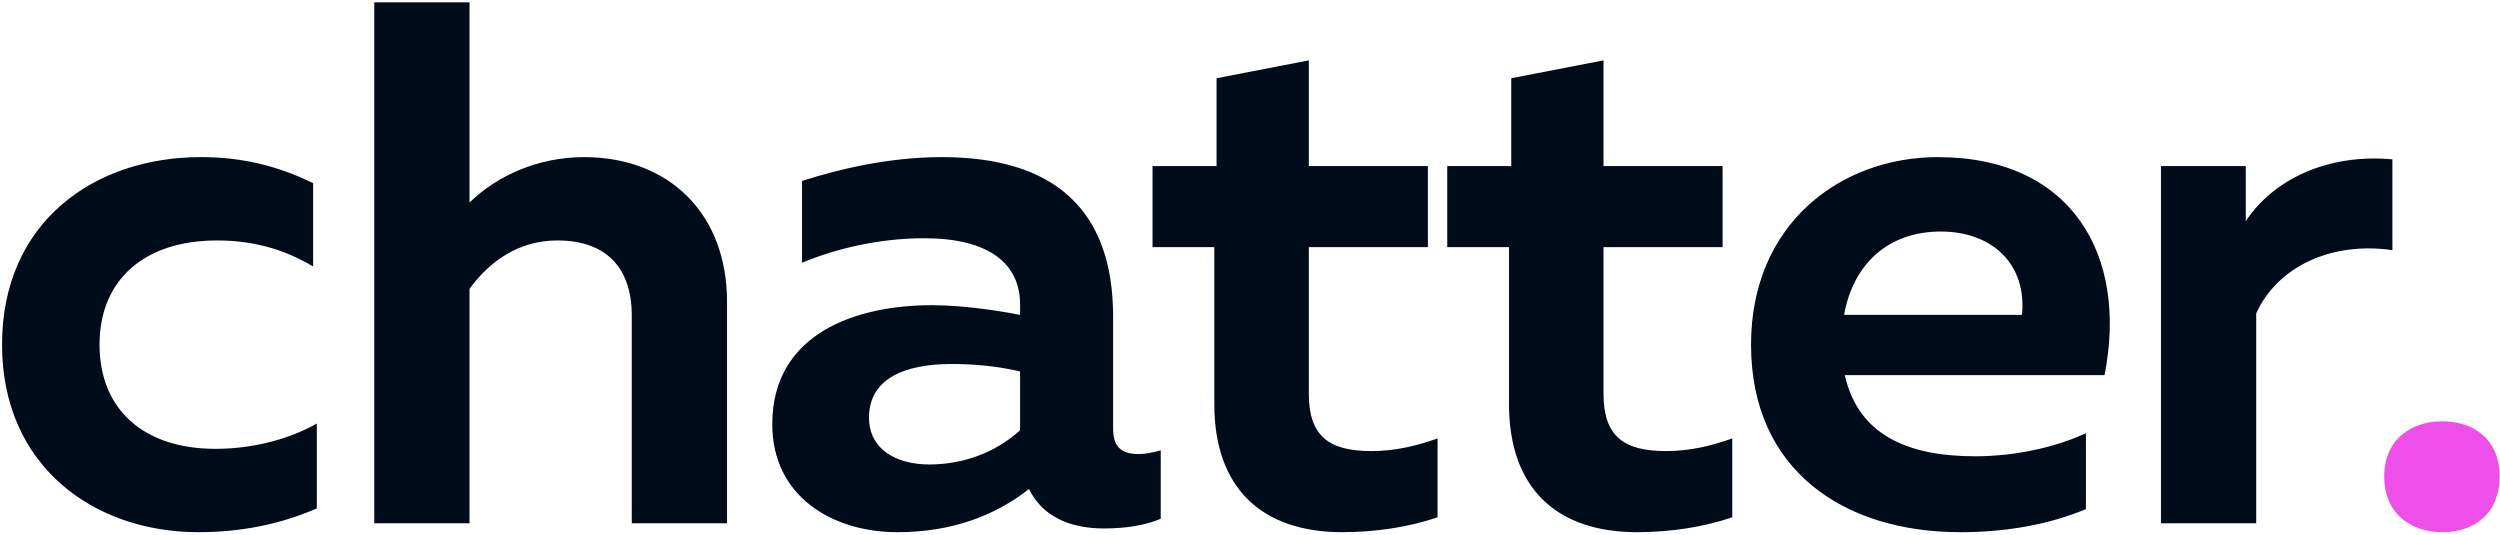 <svg width="215" height="46" viewBox="0 0 215 46" fill="none" xmlns="http://www.w3.org/2000/svg">
<path d="M17.072 45.768C8.048 45.768 0.176 40.072 0.176 29.64C0.176 19.08 8.112 13.512 17.264 13.512C20.72 13.512 23.792 14.216 26.928 15.752V22.92C24.368 21.384 21.68 20.68 18.672 20.68C12.4 20.68 8.56 24.072 8.56 29.64C8.56 35.144 12.272 38.6 18.544 38.6C21.744 38.6 24.88 37.768 27.248 36.424V43.72C24.176 45.064 20.784 45.768 17.072 45.768ZM32.188 45V0.2H40.38V17.416C42.748 15.112 46.268 13.512 50.236 13.512C57.532 13.512 62.524 18.376 62.524 25.928V45H54.332V27.144C54.332 22.856 51.964 20.68 47.932 20.68C44.604 20.68 42.108 22.472 40.38 24.84V45H32.188ZM94.959 45.448C91.823 45.448 89.583 44.296 88.495 42.056C85.551 44.36 81.839 45.768 77.167 45.768C71.599 45.768 66.415 42.696 66.415 36.488C66.415 28.616 73.711 26.248 80.111 26.248C82.607 26.248 85.423 26.632 87.727 27.08V26.184C87.727 22.664 85.039 20.488 79.471 20.488C75.631 20.488 71.855 21.384 68.975 22.6V15.56C72.175 14.536 76.463 13.512 81.007 13.512C90.607 13.512 95.727 17.992 95.727 27.208V36.872C95.727 38.408 96.431 39.048 97.903 39.048C98.543 39.048 99.119 38.92 99.823 38.728V44.616C98.479 45.192 96.751 45.448 94.959 45.448ZM74.735 35.912C74.735 38.664 77.103 39.944 79.919 39.944C82.735 39.944 85.551 38.984 87.727 37V31.944C85.807 31.496 83.823 31.304 81.839 31.304C77.871 31.304 74.735 32.52 74.735 35.912ZM115.439 45.768C108.527 45.768 104.431 41.992 104.431 34.76V21.256H99.118V14.28H104.623V6.728L112.559 5.192V14.28H122.799V21.256H112.559V33.864C112.559 37.512 114.287 38.792 117.935 38.792C119.983 38.792 121.839 38.344 123.631 37.704V44.488C121.199 45.32 118.319 45.768 115.439 45.768ZM140.783 45.768C133.871 45.768 129.775 41.992 129.775 34.76V21.256H124.463V14.28H129.967V6.728L137.903 5.192V14.28H148.143V21.256H137.903V33.864C137.903 37.512 139.631 38.792 143.279 38.792C145.327 38.792 147.183 38.344 148.975 37.704V44.488C146.543 45.32 143.663 45.768 140.783 45.768ZM168.573 45.768C158.589 45.768 150.589 40.456 150.589 29.64C150.589 19.208 158.333 13.512 166.653 13.512C178.173 13.512 183.037 21.96 180.989 32.264H158.653C159.805 37.384 164.029 39.24 169.853 39.24C173.309 39.24 176.765 38.472 179.389 37.256V43.784C176.189 45.128 172.477 45.768 168.573 45.768ZM158.589 27.08H173.885C174.333 22.792 171.389 19.912 166.909 19.912C162.301 19.912 159.357 22.792 158.589 27.08ZM185.842 45V14.28H193.138V19.016C195.506 15.432 200.178 13.192 205.746 13.704V21.512C200.434 20.744 195.826 22.984 194.034 26.952V45H185.842Z" fill="#000C1A"/>
<path d="M210.035 45.768C207.411 45.768 205.043 44.232 205.043 40.968C205.043 37.768 207.411 36.232 210.035 36.232C212.723 36.232 214.963 37.768 214.963 40.968C214.963 44.232 212.723 45.768 210.035 45.768Z" fill="#EE4FE8"/>
</svg>

